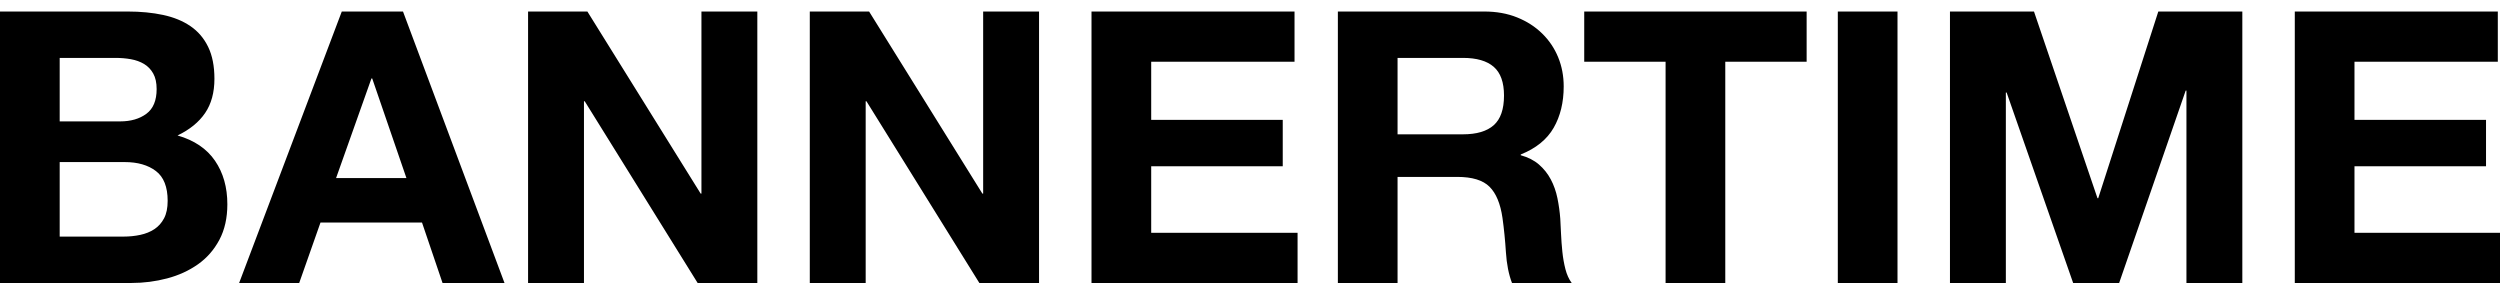 <?xml version="1.0" encoding="UTF-8" standalone="no"?>
<svg width="217px" height="26px" viewBox="0 0 217 26" version="1.1" xmlns="http://www.w3.org/2000/svg" xmlns:xlink="http://www.w3.org/1999/xlink" xmlns:sketch="http://www.bohemiancoding.com/sketch/ns">
    <!-- Generator: Sketch 3.5.1 (25234) - http://www.bohemiancoding.com/sketch -->
    <title>Bannertime</title>
    <desc>Created with Sketch.</desc>
    <defs></defs>
    <g id="Page-1" stroke="none" stroke-width="1" fill="none" fill-rule="evenodd" sketch:type="MSPage">
        <g id="Bannertime" sketch:type="MSArtboardGroup" fill="#000000">
            <path d="M5.181,10.537 L5.181,5.026 L10.032,5.026 C10.494,5.026 10.939,5.064 11.368,5.141 C11.798,5.219 12.177,5.356 12.507,5.554 C12.837,5.752 13.101,6.027 13.299,6.379 C13.497,6.731 13.596,7.182 13.596,7.732 C13.596,8.722 13.299,9.437 12.705,9.877 C12.111,10.317 11.352,10.537 10.428,10.537 L5.181,10.537 Z M0,1 L0,24.562 L11.418,24.562 C12.474,24.562 13.502,24.43 14.504,24.166 C15.505,23.902 16.395,23.495 17.177,22.945 C17.958,22.395 18.579,21.686 19.041,20.817 C19.503,19.947 19.734,18.919 19.734,17.731 C19.734,16.257 19.377,14.998 18.662,13.953 C17.946,12.907 16.863,12.176 15.411,11.758 C16.467,11.252 17.264,10.603 17.803,9.811 C18.343,9.019 18.612,8.029 18.612,6.841 C18.612,5.741 18.431,4.817 18.067,4.069 C17.704,3.321 17.193,2.722 16.533,2.271 C15.873,1.819 15.081,1.495 14.157,1.297 C13.233,1.099 12.21,1 11.088,1 L0,1 Z M5.181,20.536 L5.181,14.068 L10.824,14.068 C11.946,14.068 12.848,14.326 13.53,14.844 C14.212,15.361 14.553,16.224 14.553,17.434 C14.553,18.05 14.449,18.556 14.239,18.952 C14.03,19.348 13.75,19.661 13.398,19.892 C13.046,20.124 12.639,20.288 12.177,20.387 C11.715,20.487 11.231,20.536 10.725,20.536 L5.181,20.536 Z M29.172,15.454 L32.241,6.808 L32.307,6.808 L35.277,15.454 L29.172,15.454 Z M29.667,1 L20.757,24.562 L25.971,24.562 L27.819,19.315 L36.63,19.315 L38.412,24.562 L43.791,24.562 L34.98,1 L29.667,1 Z M45.837,1 L45.837,24.562 L50.688,24.562 L50.688,8.788 L50.754,8.788 L60.555,24.562 L65.736,24.562 L65.736,1 L60.885,1 L60.885,16.807 L60.819,16.807 L50.985,1 L45.837,1 Z M70.29,1 L70.29,24.562 L75.141,24.562 L75.141,8.788 L75.207,8.788 L85.008,24.562 L90.189,24.562 L90.189,1 L85.338,1 L85.338,16.807 L85.272,16.807 L75.438,1 L70.29,1 Z M94.743,1 L94.743,24.562 L112.629,24.562 L112.629,20.206 L99.924,20.206 L99.924,14.431 L111.342,14.431 L111.342,10.405 L99.924,10.405 L99.924,5.356 L112.365,5.356 L112.365,1 L94.743,1 Z M121.308,11.659 L121.308,5.026 L126.984,5.026 C128.172,5.026 129.063,5.284 129.657,5.801 C130.251,6.319 130.548,7.149 130.548,8.293 C130.548,9.481 130.251,10.339 129.657,10.867 C129.063,11.395 128.172,11.659 126.984,11.659 L121.308,11.659 Z M116.127,1 L116.127,24.562 L121.308,24.562 L121.308,15.355 L126.489,15.355 C127.787,15.355 128.722,15.641 129.294,16.213 C129.866,16.785 130.24,17.687 130.416,18.919 C130.548,19.865 130.647,20.855 130.713,21.889 C130.779,22.923 130.955,23.814 131.241,24.562 L136.422,24.562 C136.18,24.232 135.999,23.831 135.877,23.358 C135.756,22.884 135.668,22.384 135.613,21.856 C135.559,21.328 135.52,20.811 135.498,20.305 C135.476,19.799 135.454,19.359 135.432,18.985 C135.388,18.391 135.306,17.797 135.185,17.203 C135.063,16.609 134.871,16.065 134.607,15.569 C134.343,15.074 134.002,14.646 133.584,14.283 C133.166,13.919 132.638,13.65 132,13.474 L132,13.408 C133.32,12.88 134.271,12.11 134.855,11.098 C135.438,10.086 135.729,8.887 135.729,7.501 C135.729,6.599 135.57,5.758 135.25,4.976 C134.931,4.195 134.47,3.508 133.864,2.914 C133.259,2.32 132.534,1.853 131.686,1.512 C130.839,1.17 129.888,1 128.832,1 L116.127,1 Z M144.573,5.356 L144.573,24.562 L149.754,24.562 L149.754,5.356 L156.816,5.356 L156.816,1 L137.511,1 L137.511,5.356 L144.573,5.356 Z M159.522,1 L159.522,24.562 L164.703,24.562 L164.703,1 L159.522,1 Z M169.257,1 L169.257,24.562 L174.108,24.562 L174.108,8.029 L174.174,8.029 L179.949,24.562 L183.942,24.562 L189.717,7.864 L189.783,7.864 L189.783,24.562 L194.634,24.562 L194.634,1 L187.341,1 L182.127,17.203 L182.061,17.203 L176.55,1 L169.257,1 Z M199.188,1 L199.188,24.562 L217.074,24.562 L217.074,20.206 L204.369,20.206 L204.369,14.431 L215.787,14.431 L215.787,10.405 L204.369,10.405 L204.369,5.356 L216.81,5.356 L216.81,1 L199.188,1 Z" id="BANNERTIME" sketch:type="MSShapeGroup"></path>
        </g>
    </g>
</svg>